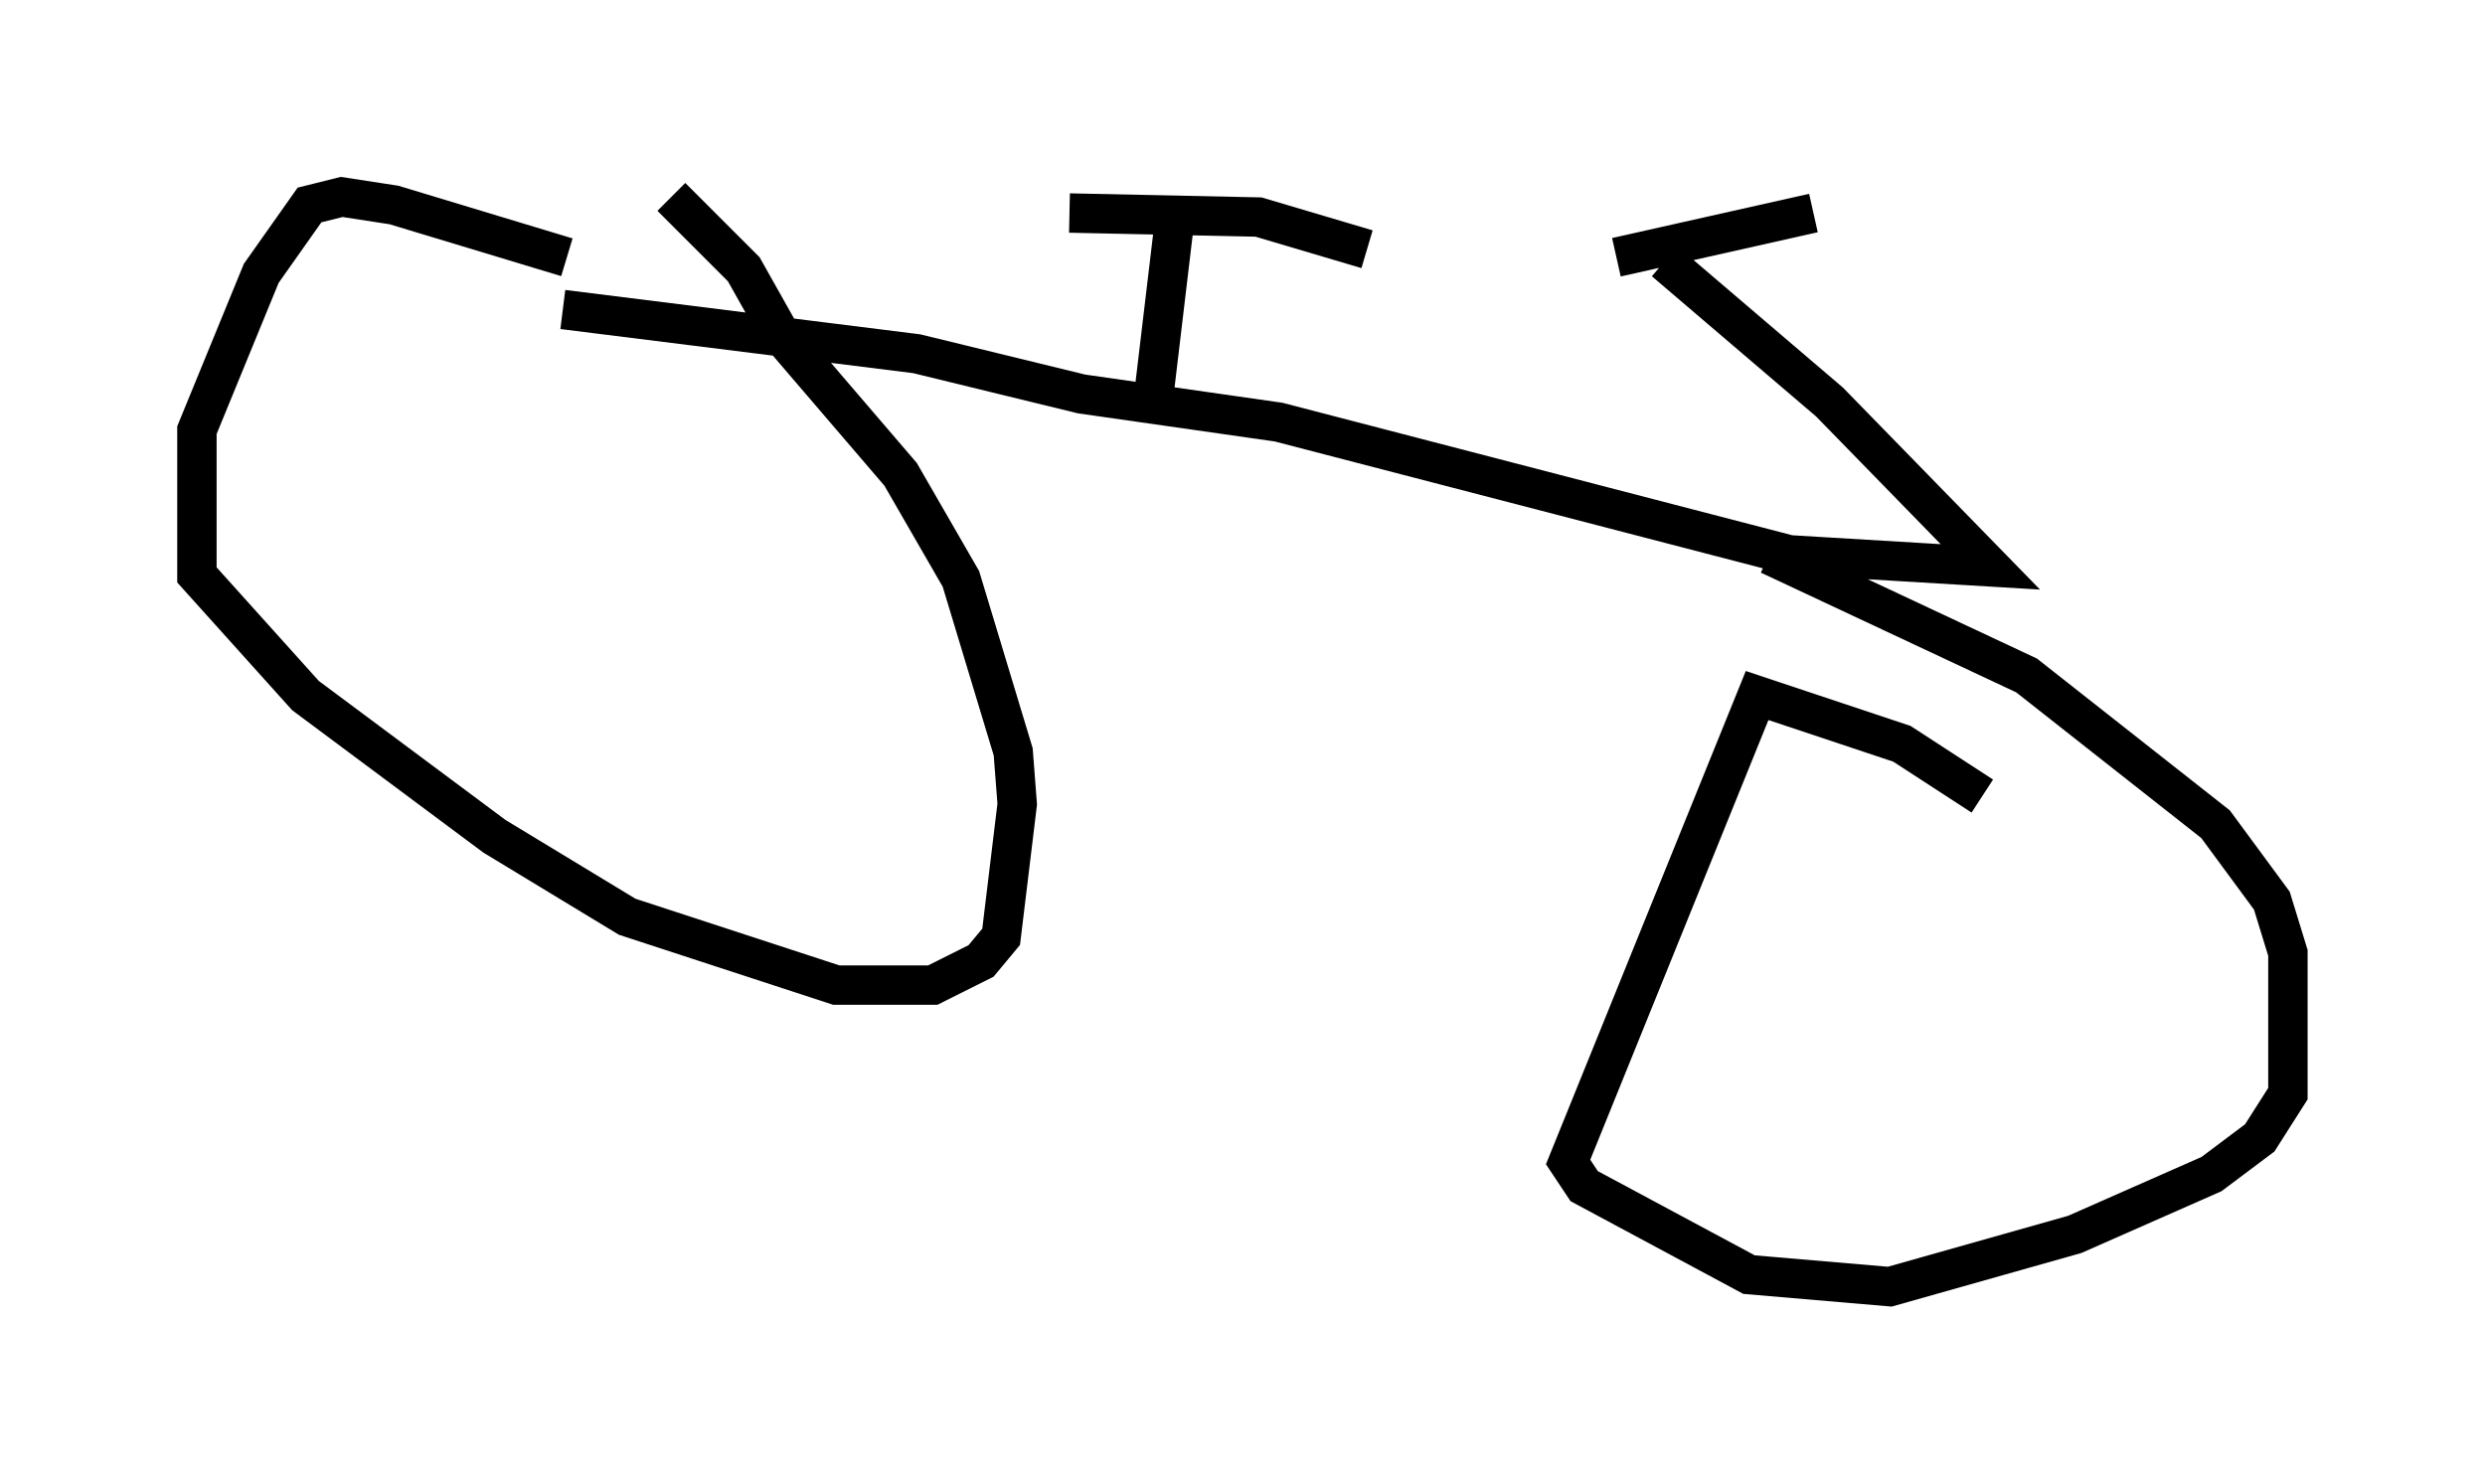 <?xml version="1.0" encoding="utf-8" ?>
<svg baseProfile="full" height="37.665" version="1.1" width="63.084" xmlns="http://www.w3.org/2000/svg" xmlns:ev="http://www.w3.org/2001/xml-events" xmlns:xlink="http://www.w3.org/1999/xlink"><defs /><rect fill="white" height="37.665" width="63.084" x="0" y="0" /><path d="M18.679, 8.675 m-4.288, -2.144 l-4.39, -1.327 -1.327, -0.204 l-0.817, 0.204 -1.225, 1.735 l-1.633, 3.981 0.0, 3.675 l2.756, 3.063 4.798, 3.573 l3.369, 2.042 5.308, 1.735 l2.45, 0.0 1.225, -0.613 l0.51, -0.613 0.408, -3.369 l-0.102, -1.327 -1.327, -4.39 l-1.531, -2.654 -3.063, -3.573 l-0.919, -1.633 -1.838, -1.838 m33.28, 15.211 l-2.042, -1.327 -3.675, -1.225 l-4.798, 11.842 0.408, 0.613 l4.185, 2.246 3.573, 0.306 l4.696, -1.327 3.471, -1.531 l1.225, -0.919 0.715, -1.123 l0.0, -3.573 -0.408, -1.327 l-1.429, -1.94 -4.798, -3.777 l-6.533, -3.063 m-30.625, -6.227 l8.983, 1.123 4.185, 1.021 l5.002, 0.715 12.965, 3.369 l5.104, 0.306 -4.083, -4.185 l-4.185, -3.573 m-1.225, -0.102 l5.002, -1.123 m-16.742, 4.594 l0.51, -4.288 m-2.654, -0.306 l4.798, 0.102 2.756, 0.817 " fill="none" stroke="black" stroke-width="1" /></svg>